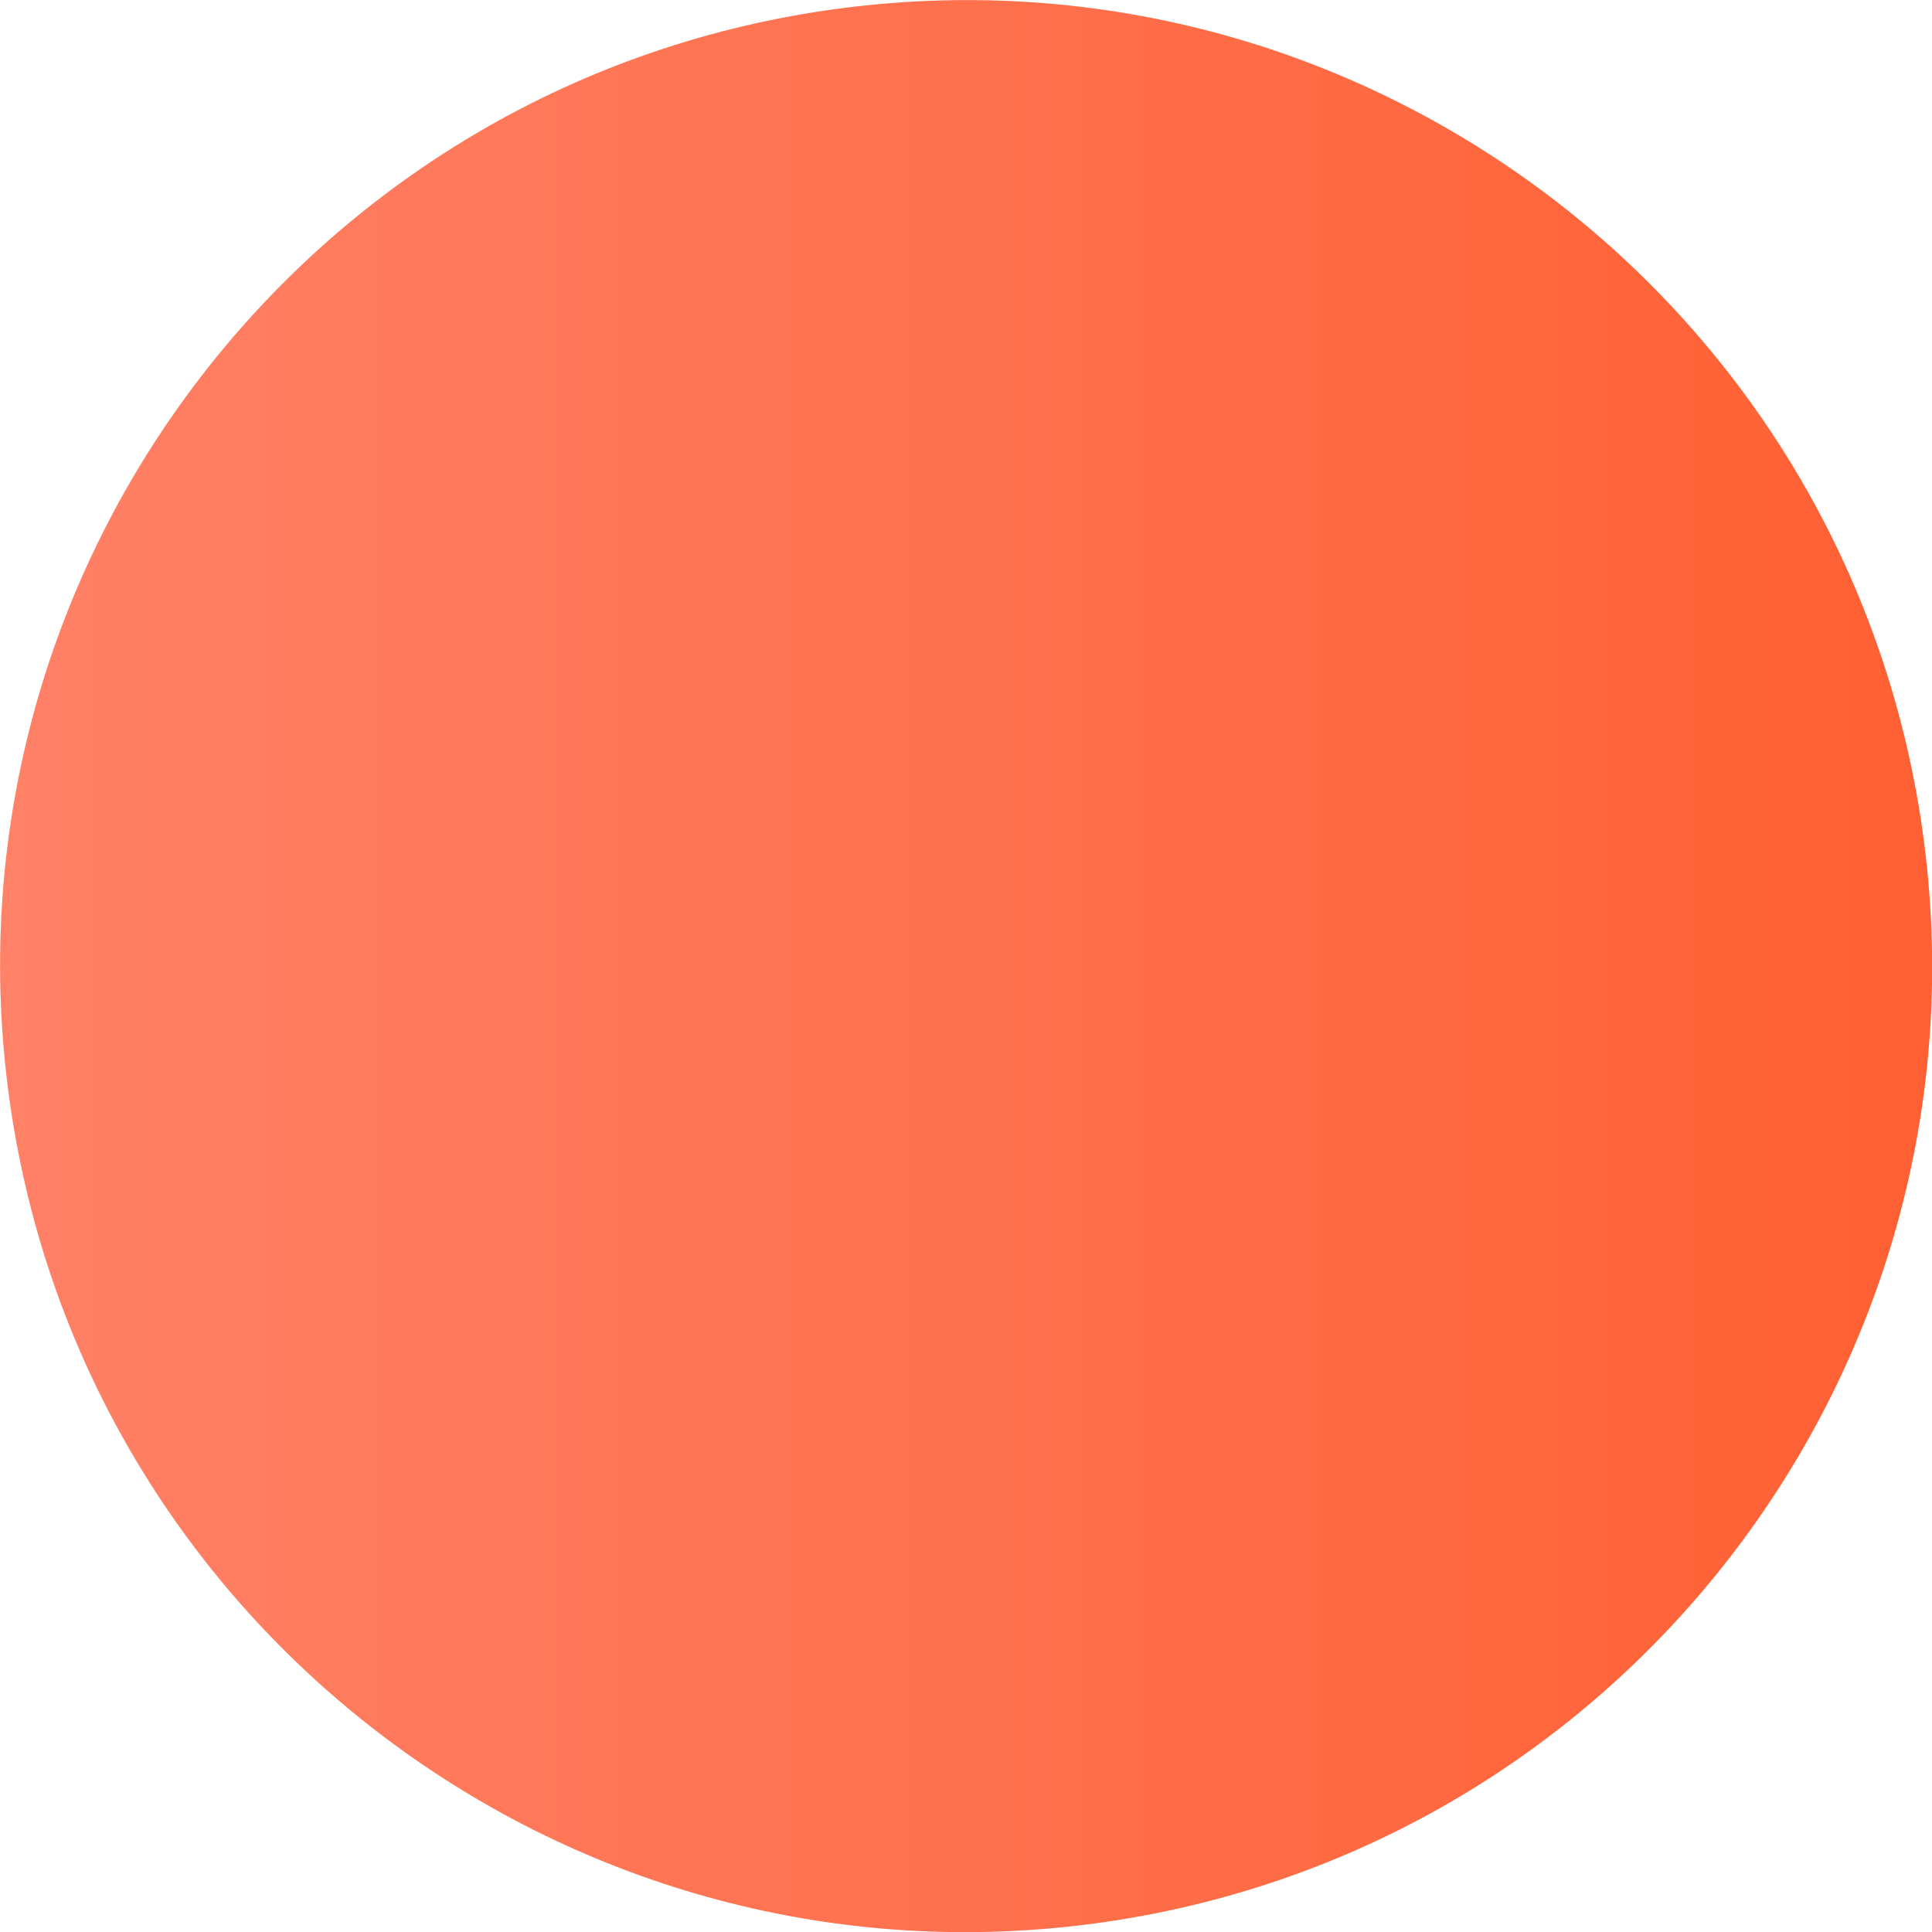 <svg version="1.1" xmlns="http://www.w3.org/2000/svg" xmlns:xlink="http://www.w3.org/1999/xlink" width="8.053" height="8.053" viewBox="0,0,8.053,8.053"><defs><linearGradient x1="235.973" y1="180" x2="244.027" y2="180" gradientUnits="userSpaceOnUse" id="color-1"><stop offset="0" stop-color="#ff8167"/><stop offset="1" stop-color="#ff6033"/></linearGradient></defs><g transform="translate(-235.973,-175.973)"><g data-paper-data="{&quot;isPaintingLayer&quot;:true}" fill="url(#color-1)" fill-rule="nonzero" stroke="none" stroke-width="0" stroke-linecap="butt" stroke-linejoin="miter" stroke-miterlimit="10" stroke-dasharray="" stroke-dashoffset="0" style="mix-blend-mode: normal"><path d="M243.993,179.484c0.285,2.205 -1.272,4.224 -3.477,4.509c-2.205,0.285 -4.224,-1.272 -4.509,-3.477c-0.285,-2.205 1.272,-4.224 3.477,-4.509c2.205,-0.285 4.224,1.272 4.509,3.477z"/></g></g></svg>